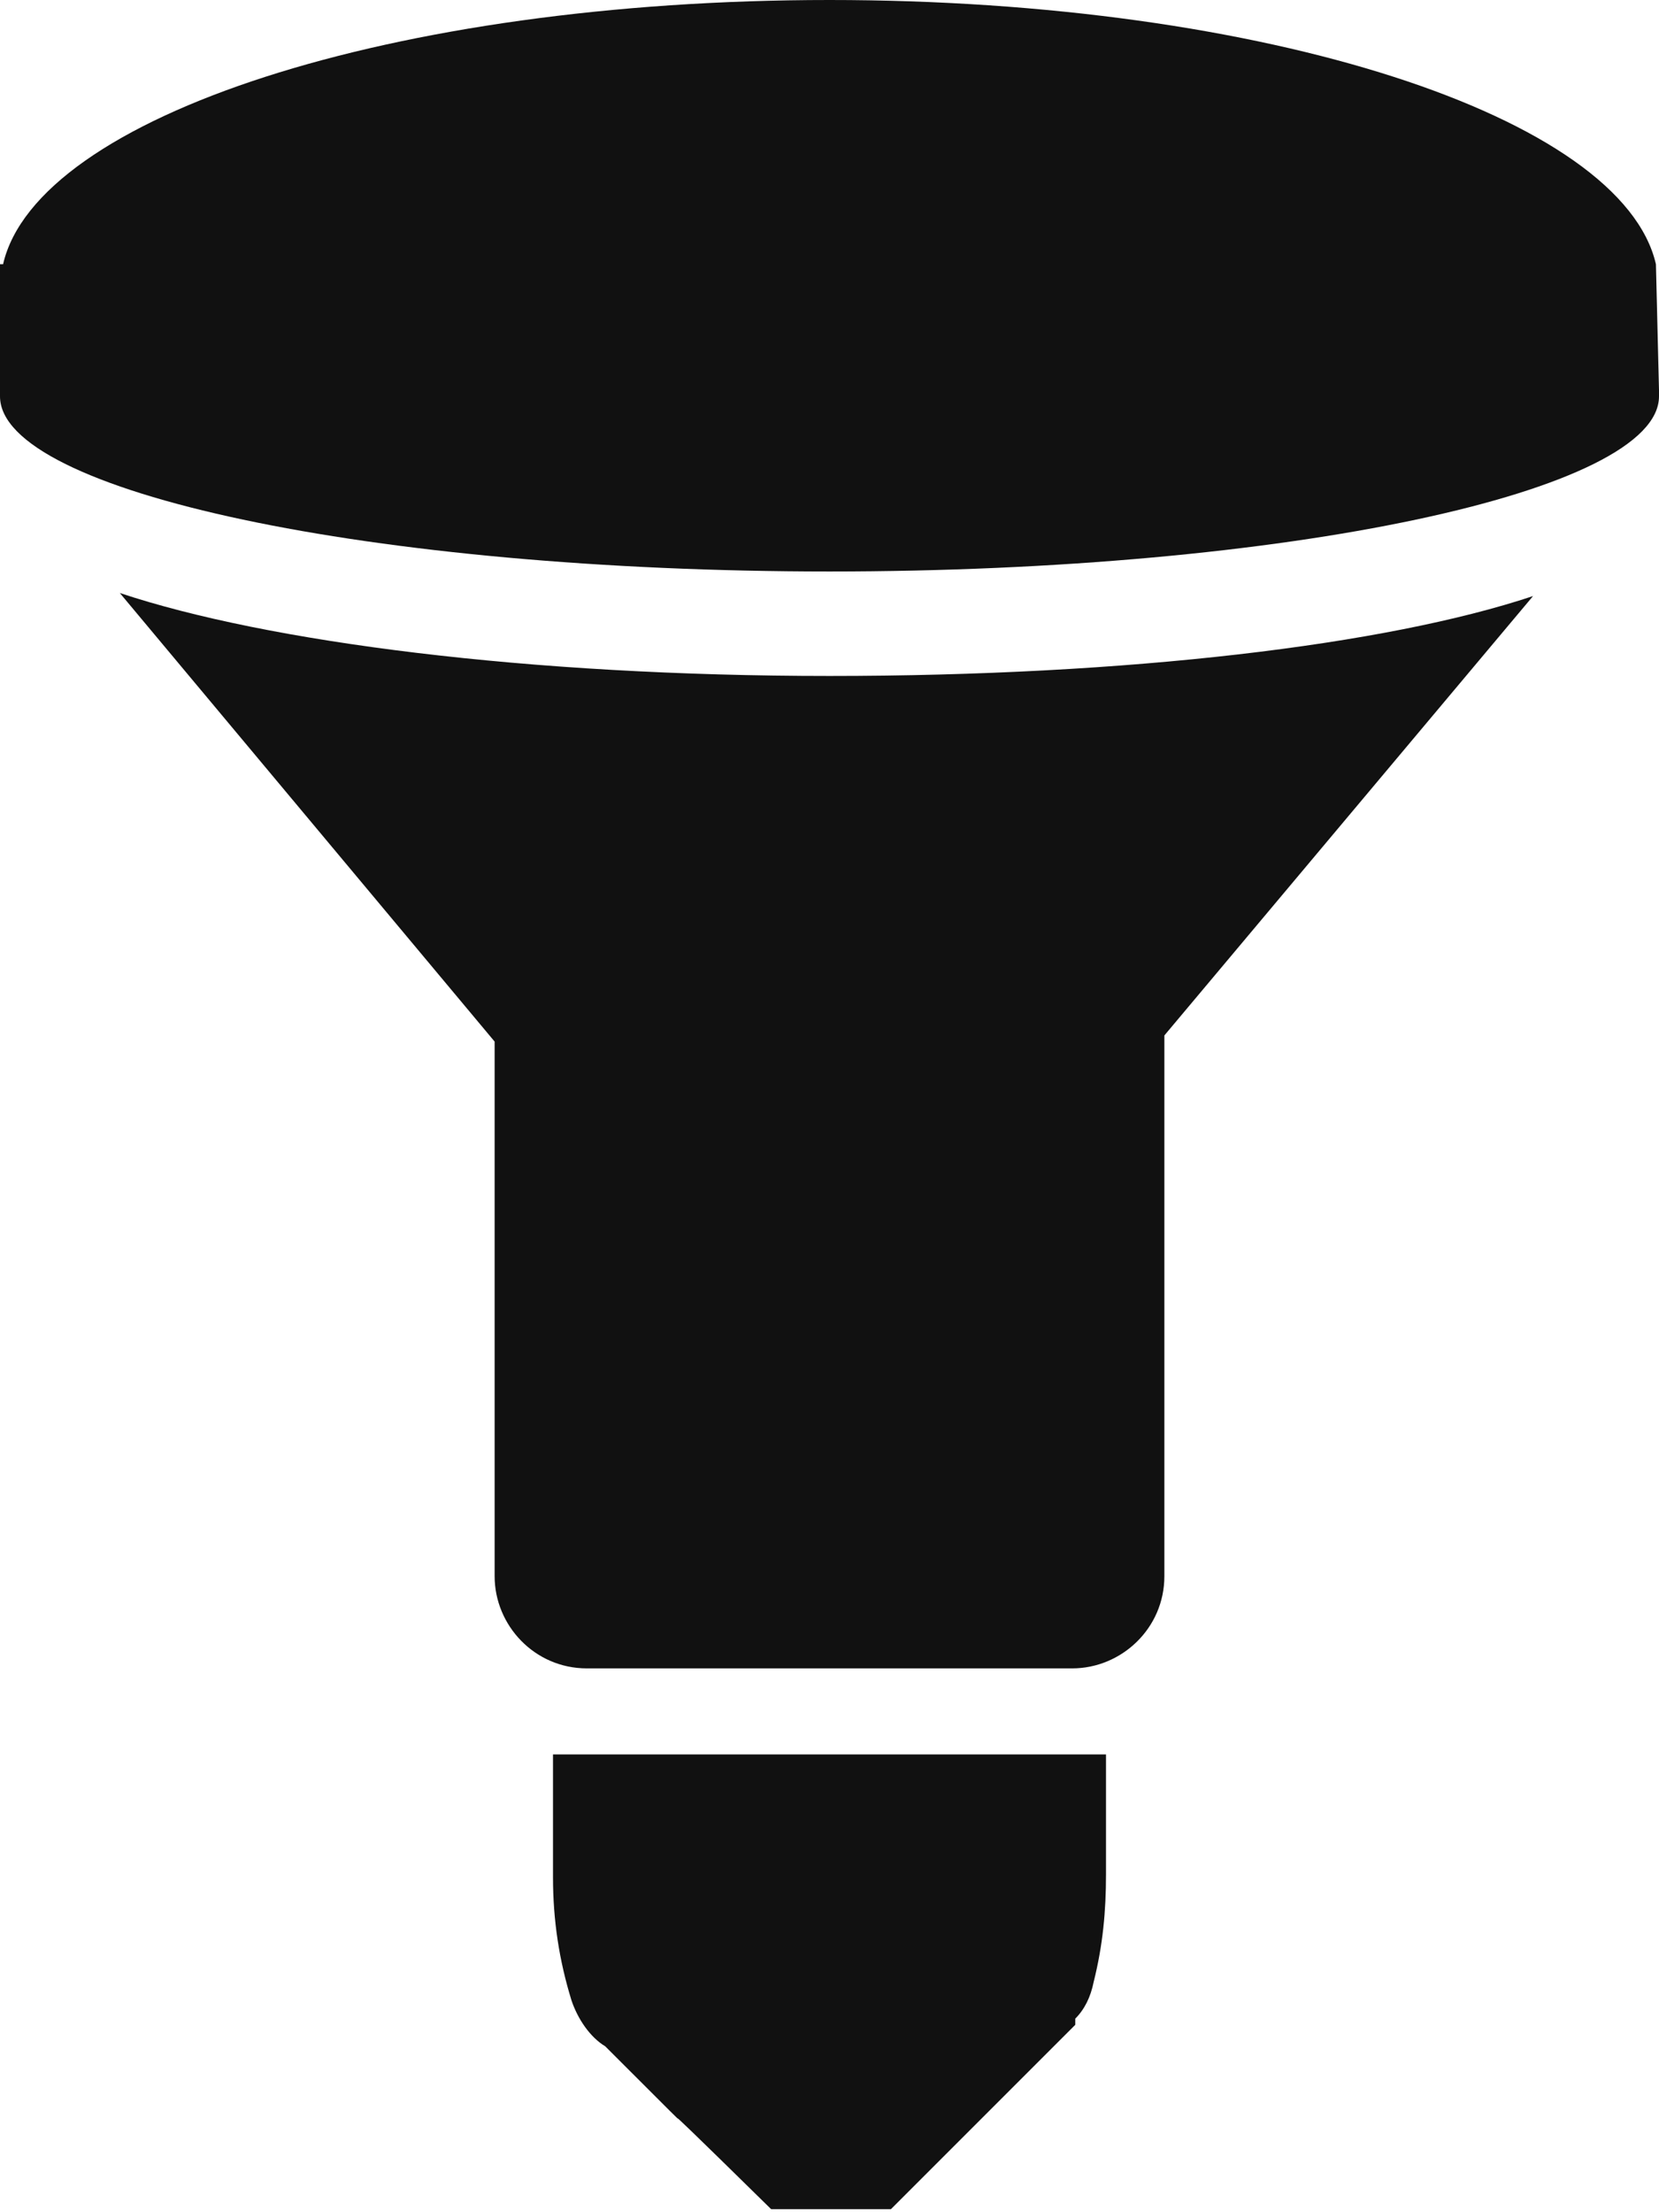 <svg enable-background="new 0 0 54 72" height="72" viewBox="0 0 54 72" width="54" xmlns="http://www.w3.org/2000/svg"><g fill="#111"><path d="m53.9 8.6c-1.1-4.8-12.7-8.6-26.9-8.6s-25.8 3.8-26.9 8.6h-.1v4.1.2c0 3.1 12.1 5.7 27 5.7s27-2.6 27-5.7c0-.1 0-.1 0-.2z"/><path d="m27 22c-9.8 0-18.3-1.1-23.1-2.7l12.2 14.6v17.4c0 1.6 1.3 3 3 3h15.8c1.6 0 3-1.3 3-3v-17.6l12-14.3c-4.8 1.6-13.2 2.6-22.9 2.6z"/><path d="m18 61.1c0 1.4.2 2.7.6 4 .2.6.6 1.2 1.1 1.5 4.9 4.9-.4-.4 5.4 5.3h3.9c6-6 0 0 6-6v-.2c.3-.3.5-.7.6-1.2.3-1.2.4-2.3.4-3.5v-3.9h-18z"/></g></svg>
